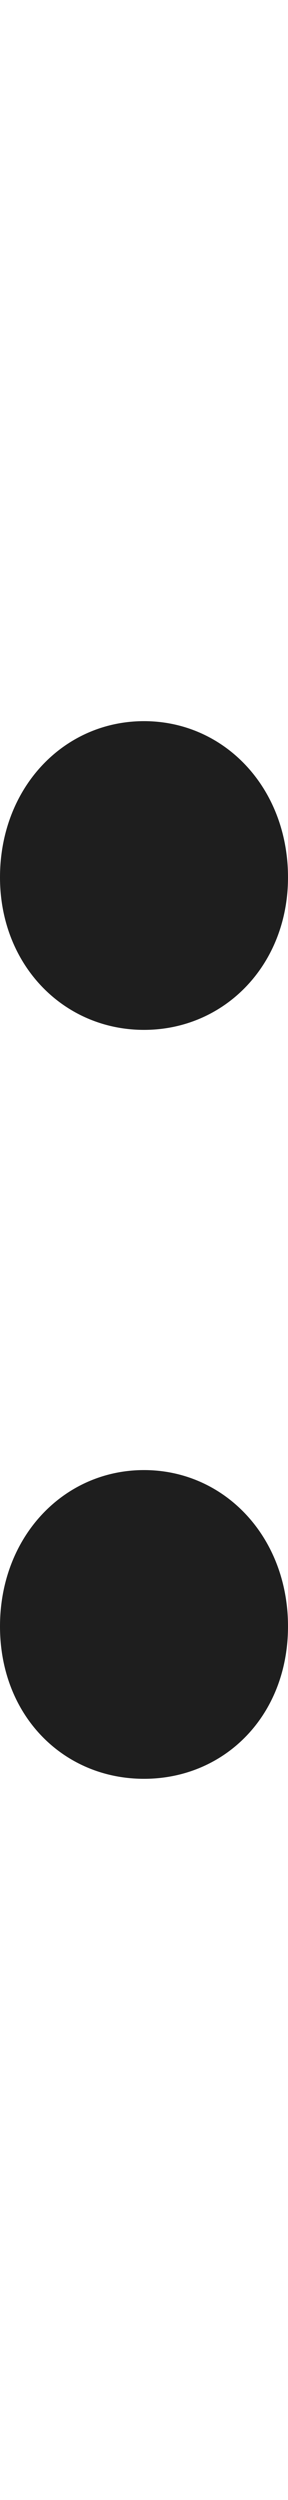 <svg width="6" height="52" viewBox="0 0 6 52" fill="none" xmlns="http://www.w3.org/2000/svg">
<path d="M3 21.422C1.325 21.422 0 20.074 0 18.25C0 16.387 1.325 15 3 15C4.675 15 6 16.387 6 18.25C6 20.074 4.675 21.422 3 21.422ZM3 37C1.325 37 0 35.692 0 33.829C0 31.966 1.325 30.578 3 30.578C4.675 30.578 6 31.966 6 33.829C6 35.692 4.675 37 3 37Z" fill="#1E1E1E"/>
</svg>
